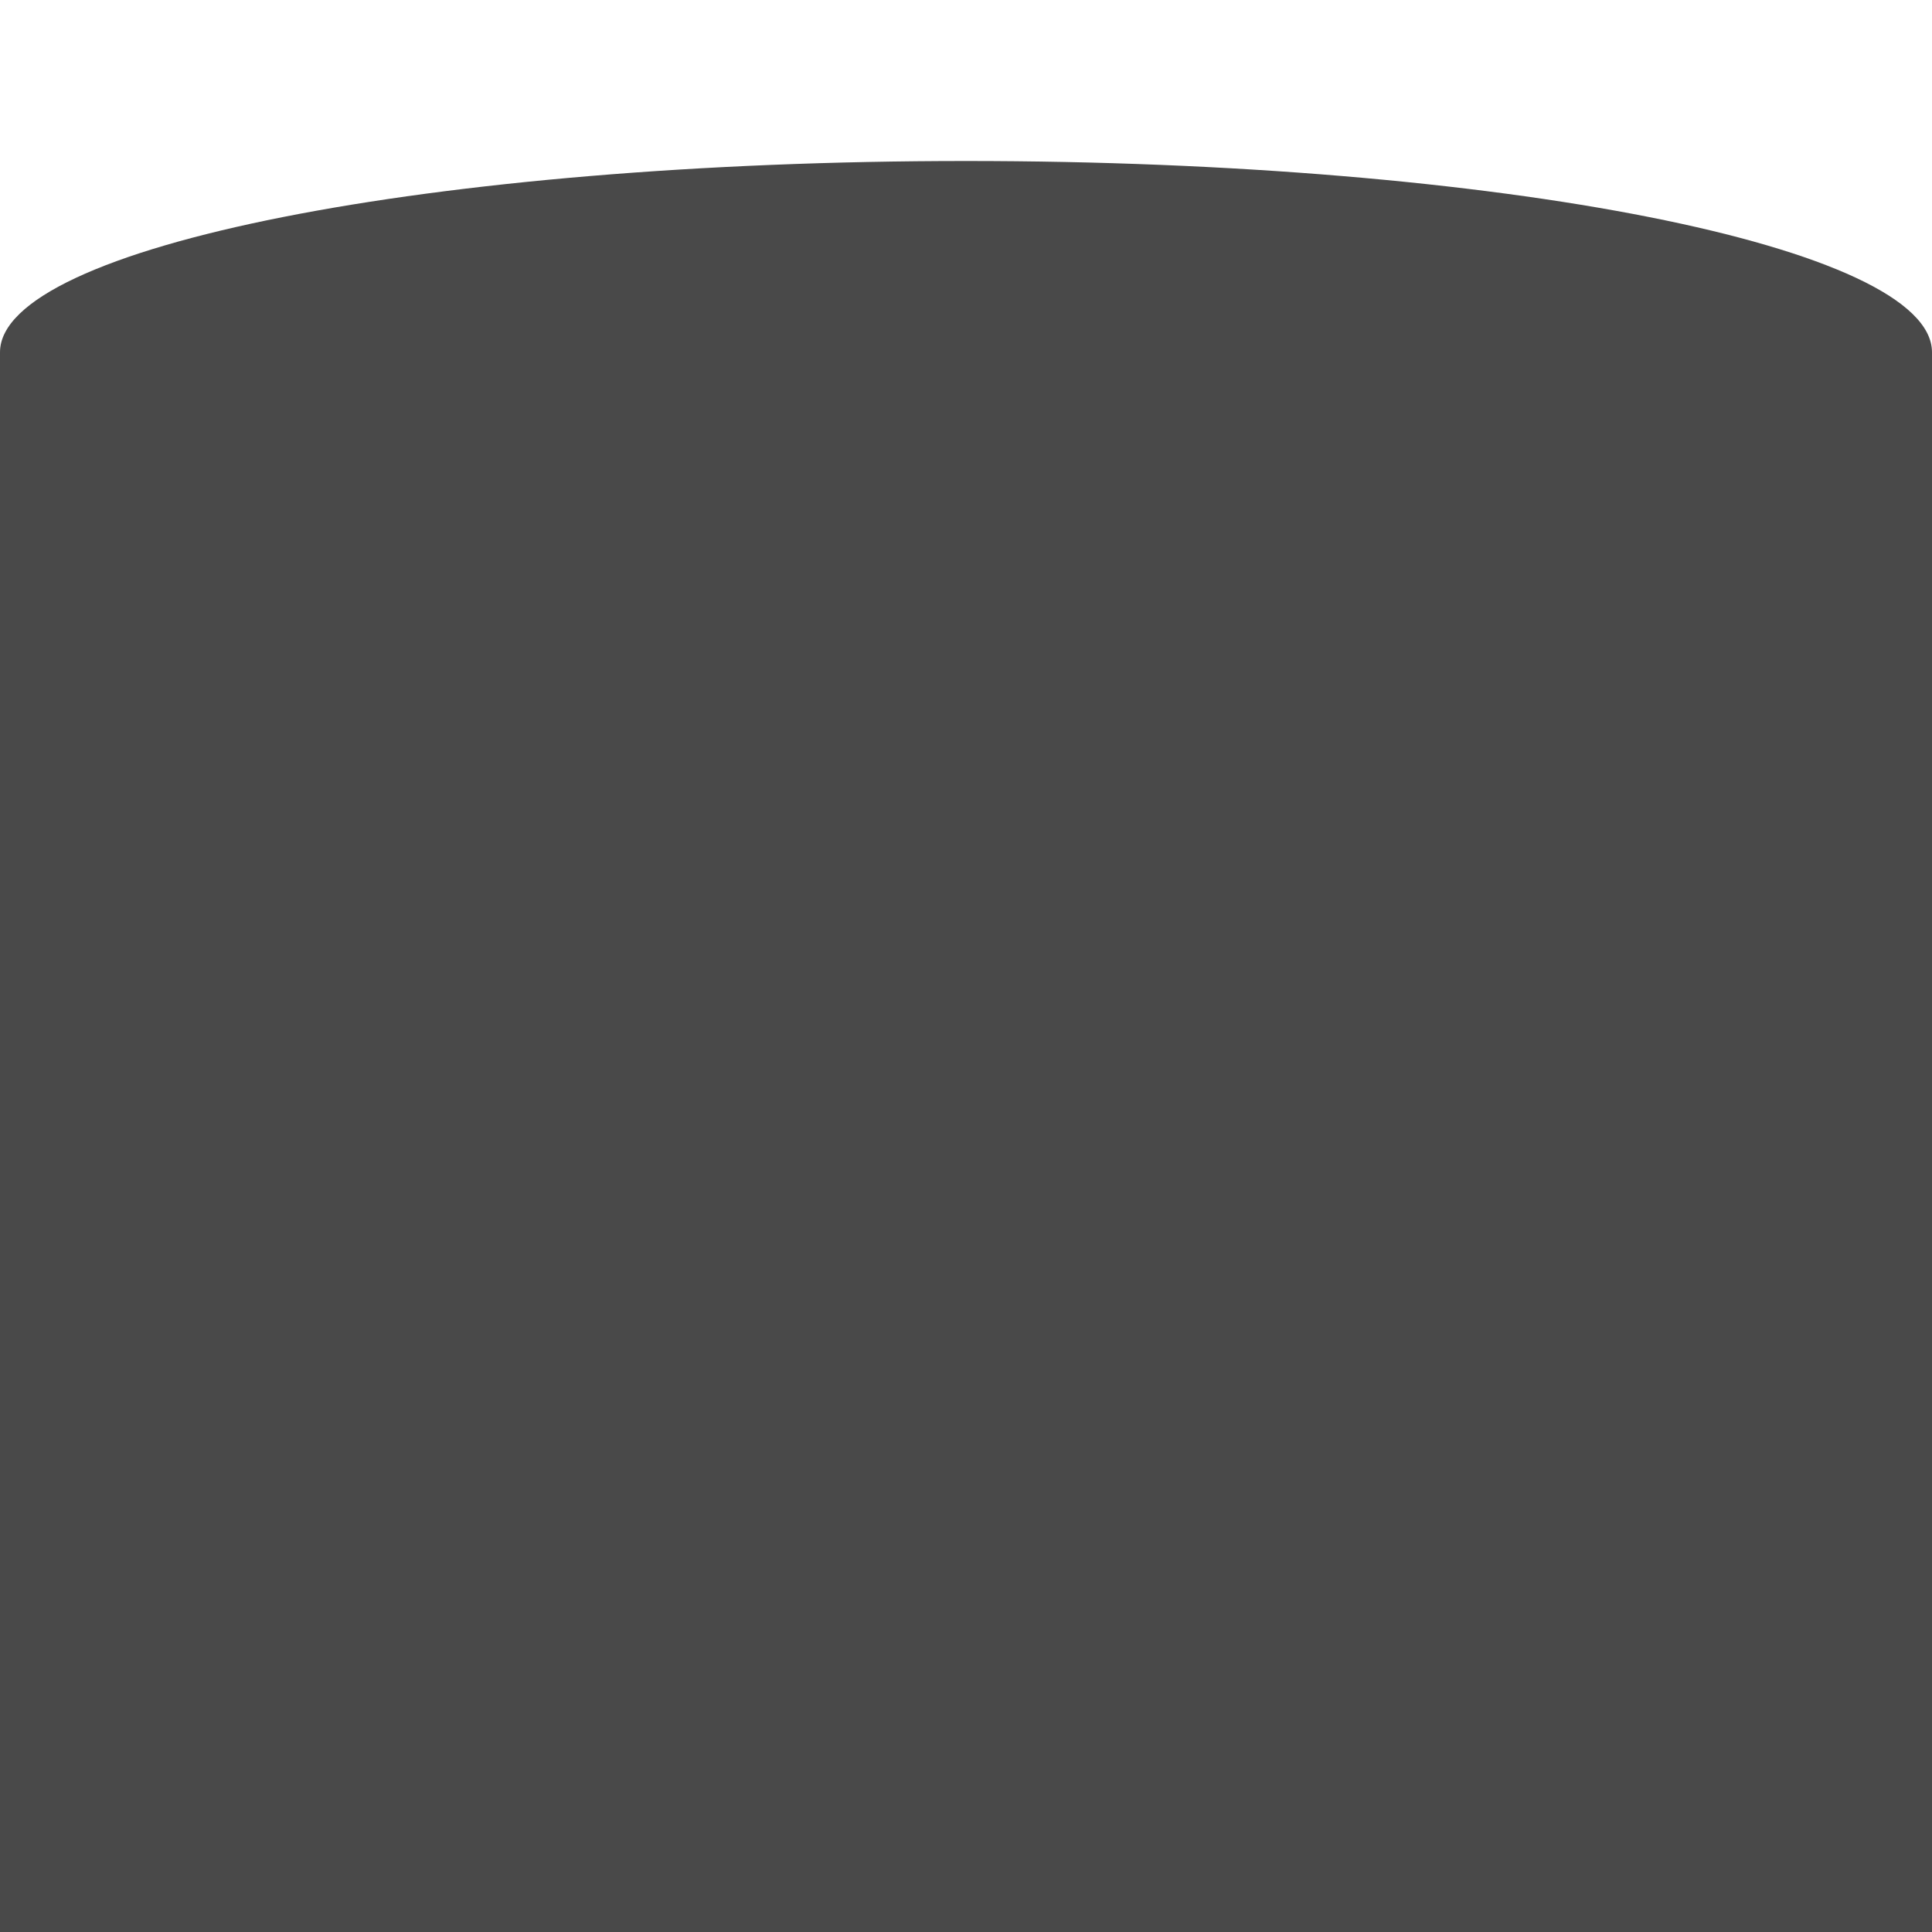 <?xml version="1.0" encoding="utf-8"?>
<!-- Generator: Adobe Illustrator 22.1.0, SVG Export Plug-In . SVG Version: 6.00 Build 0)  -->
<svg version="1.1" id="Слой_1" xmlns="http://www.w3.org/2000/svg" xmlns:xlink="http://www.w3.org/1999/xlink" x="0px" y="0px"
	 viewBox="0 0 300 300" style="enable-background:new 0 0 300 300;" xml:space="preserve">
<style type="text/css">
	.st0{fill:#719AAC;}
	.st1{fill:#494949;}
</style>
<path class="st0" d="M416.7-8v54.7c0-16.4,67.2-29.7,150-29.7s150,13.3,150,29.7V-8H416.7z"/>
<path class="st1" d="M150,25C67.2,25,0,38.3,0,54.7V300h300V54.7C300,38.3,232.8,25,150,25z"/>
</svg>
